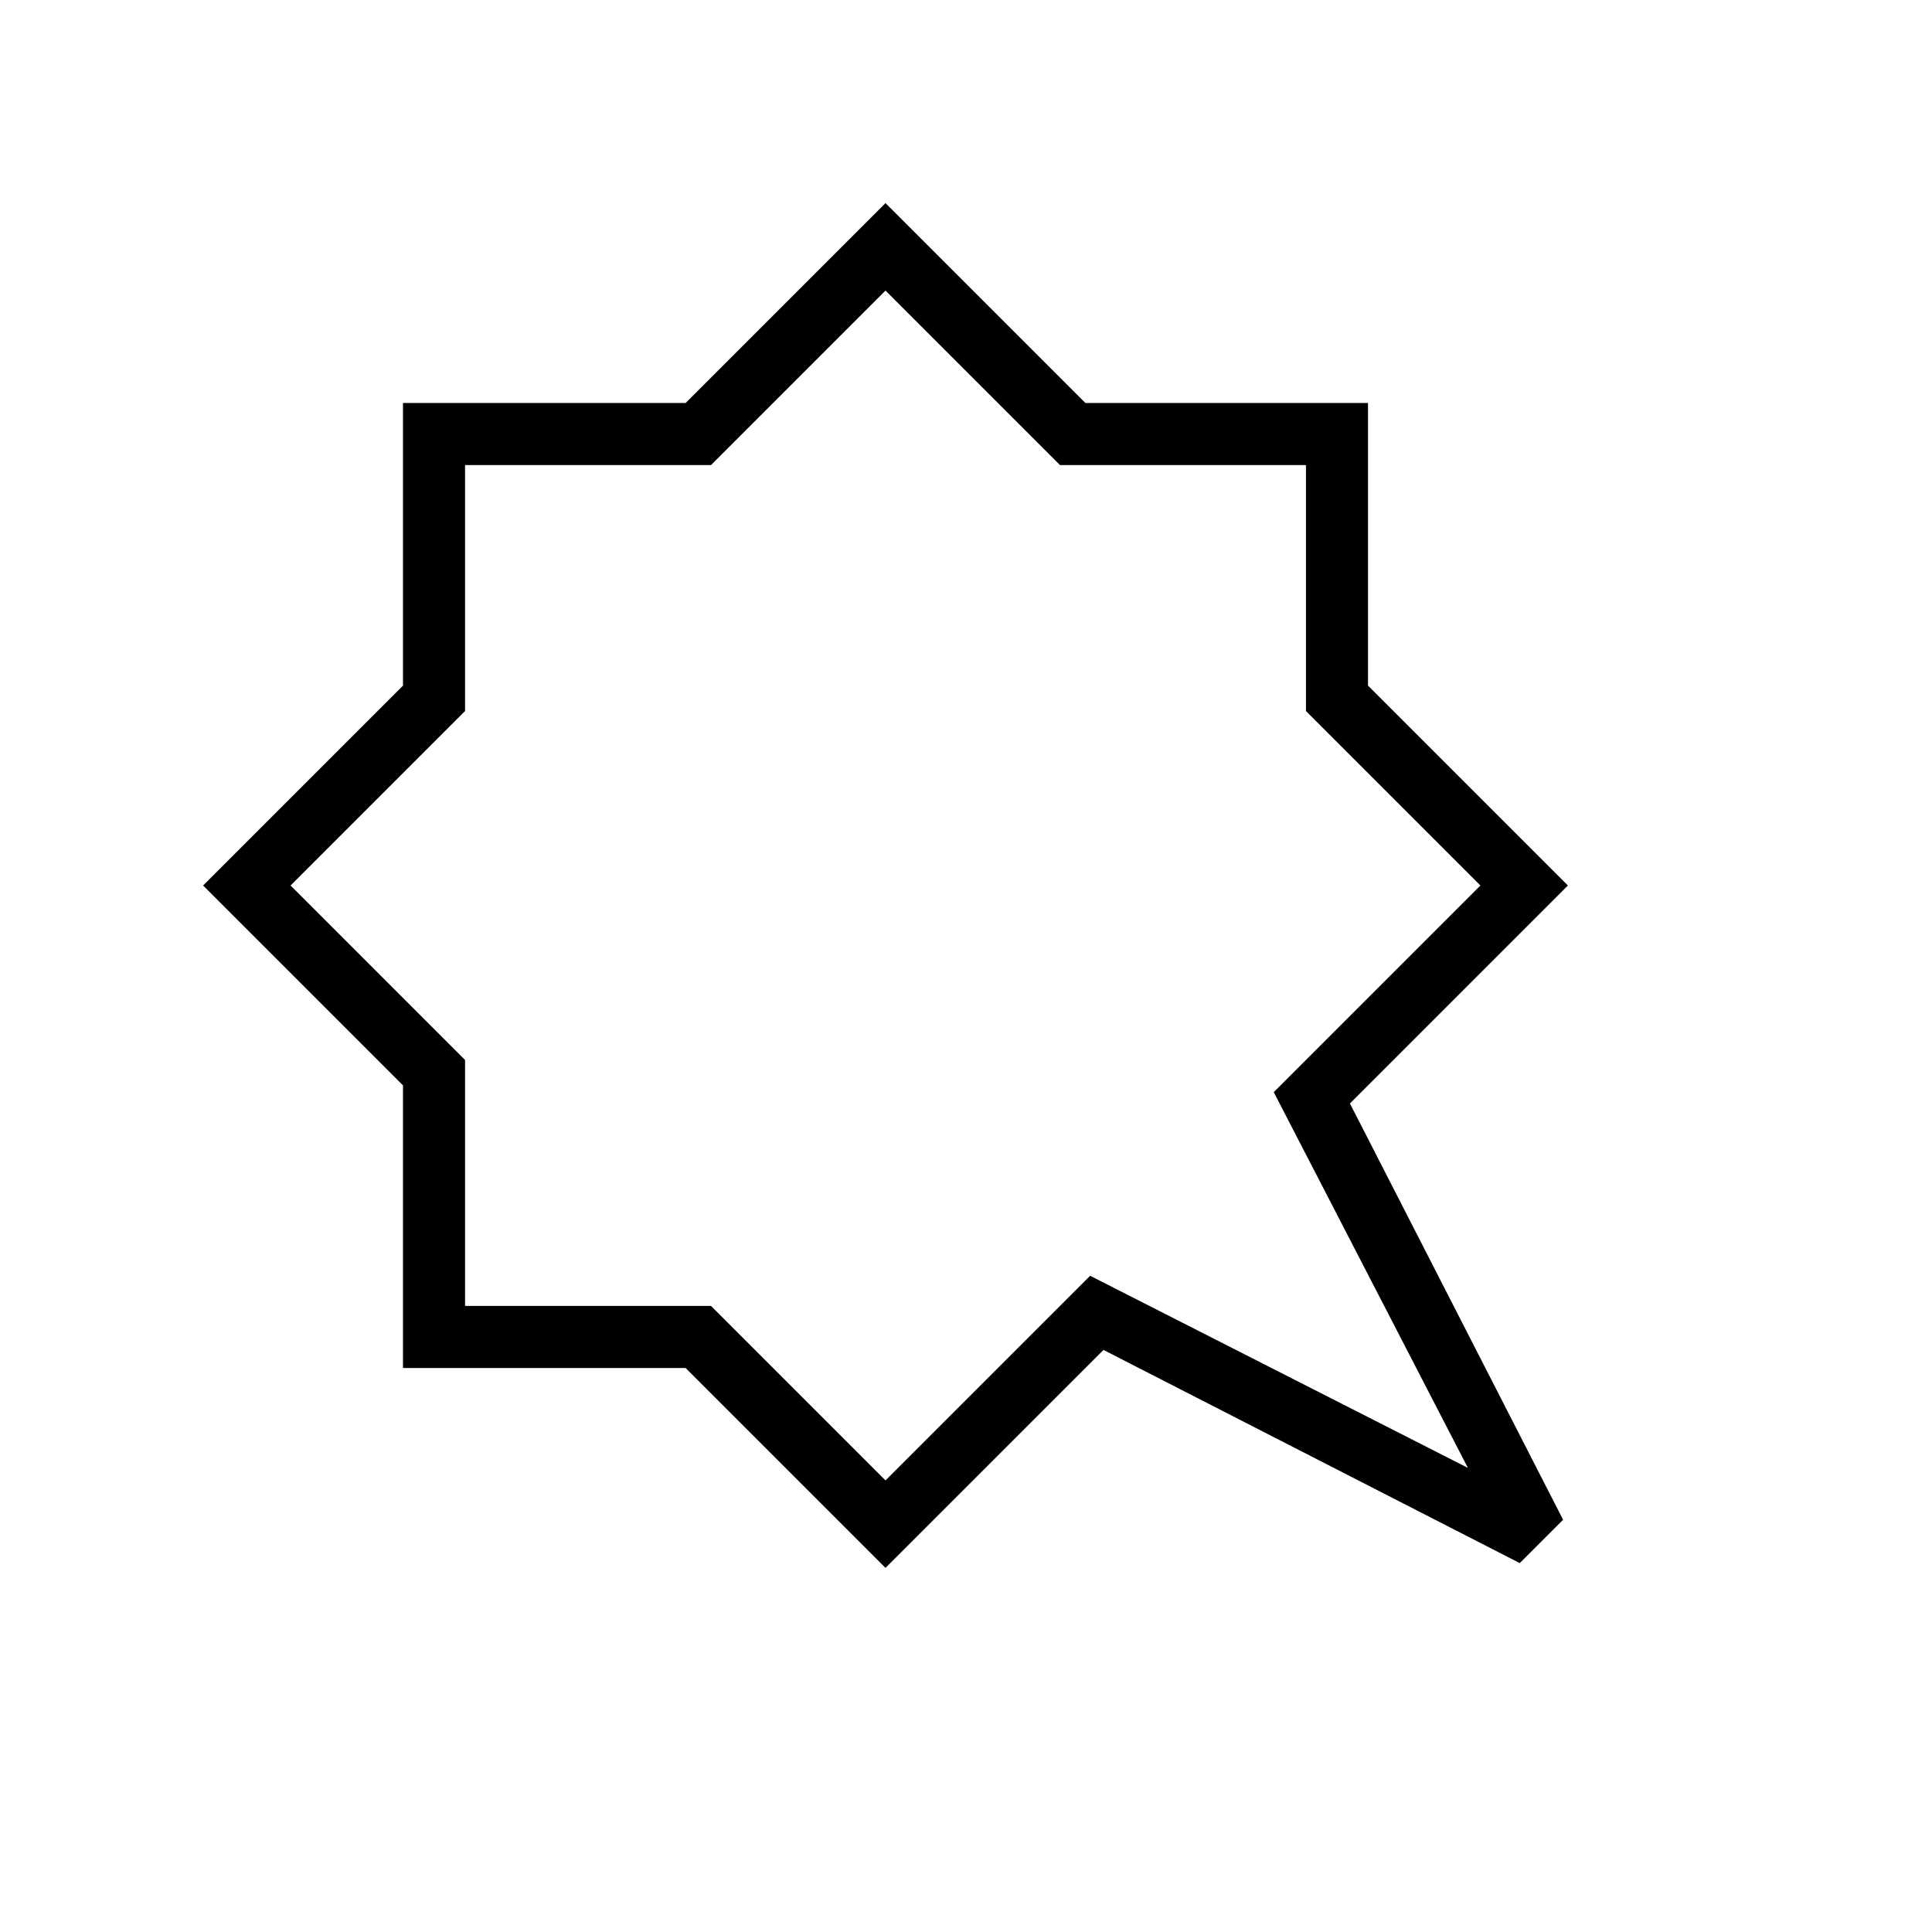 <svg xmlns="http://www.w3.org/2000/svg" height="48" viewBox="0 -960 960 960" width="48"><path d="m440-815.615-86.7 86.699H231.084V-606.7L144.385-520l86.699 86.7v122.216H353.3l86.7 86.699 101.692-101.692 187.693 95.462-96.462-186.693L735.615-520l-86.699-86.7v-122.216H526.7L440-815.615Zm0-43.462 99.326 99.325h140.426v140.426L779.077-520 670.77-411.692l105.923 206.846-21.539 21.539L548.308-289.23 440-180.923l-99.326-99.325H200.248v-140.426L100.923-520l99.325-99.326v-140.426h140.426L440-859.077Zm.231 340.308Z"/></svg>